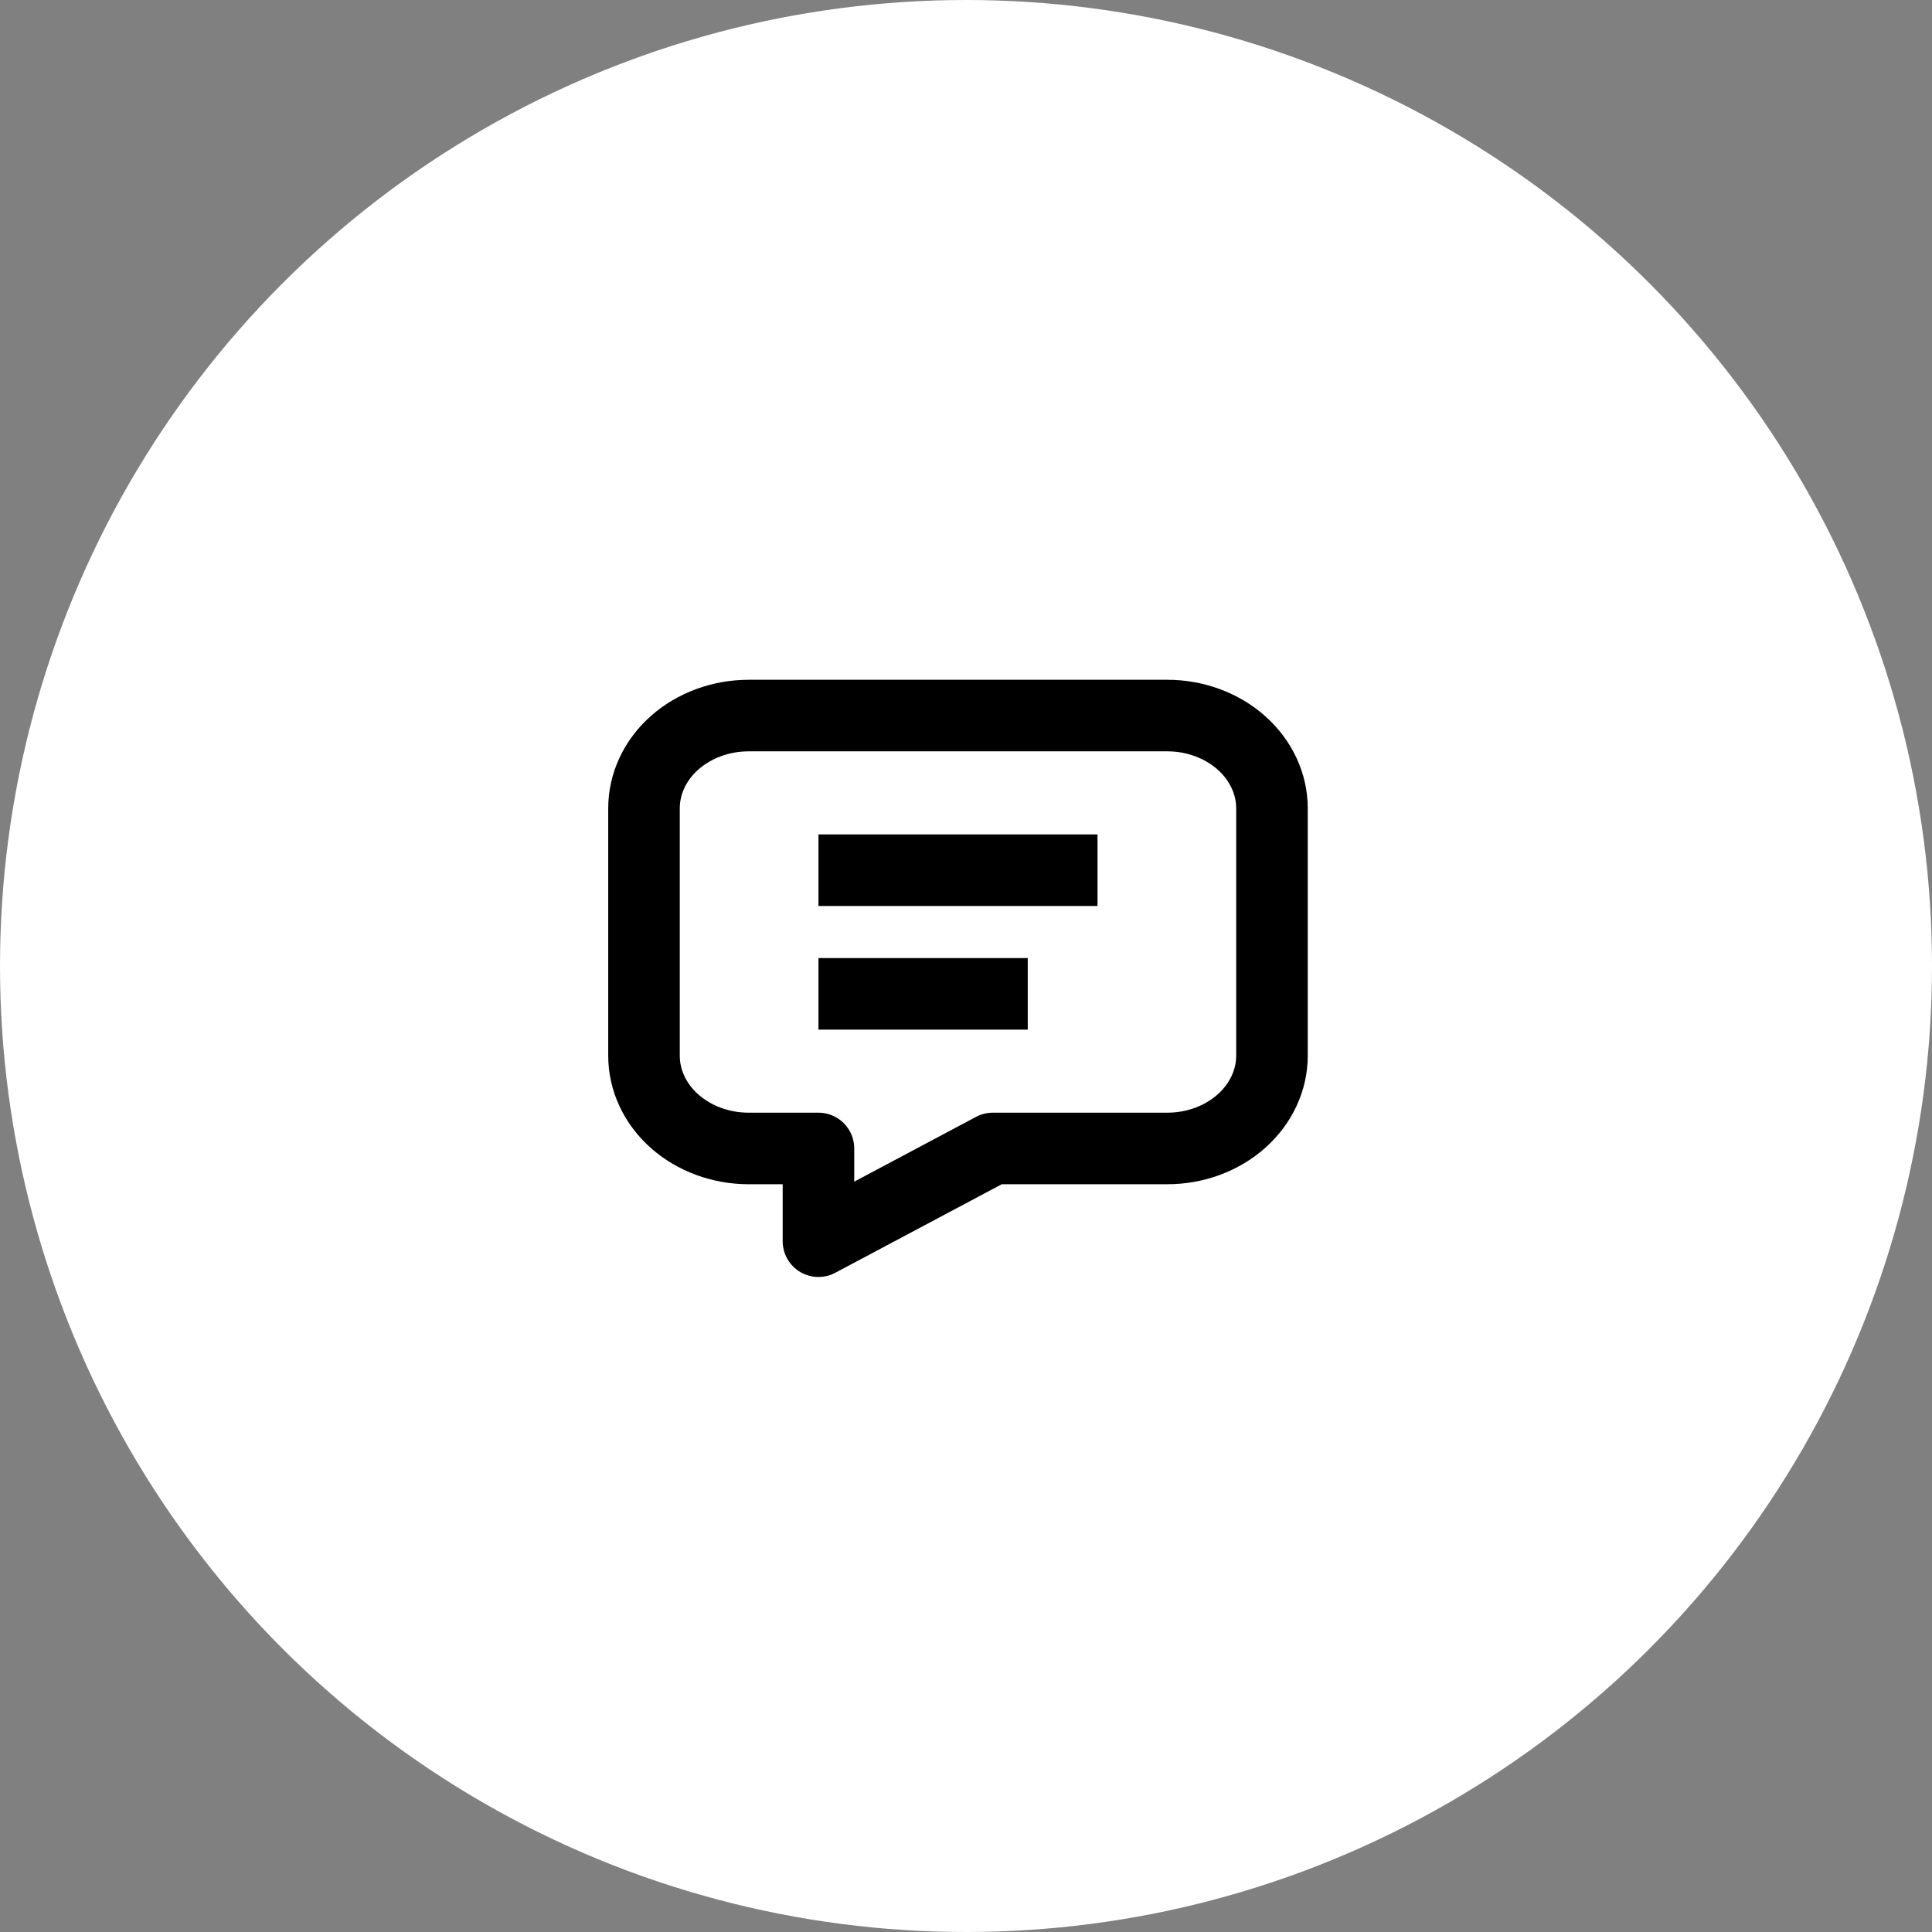 <svg width="27" height="27" viewBox="0 0 27 27" fill="none" xmlns="http://www.w3.org/2000/svg">
<rect x="0" y="0" width="27" height="27" fill="#808080" stroke="none"/>
<circle cx="13.5" cy="13.5" r="13.5" fill="white"/>
<path d="M11.438 12.161H15.338H11.438ZM11.438 13.889H14.363H11.438ZM16.313 10C16.701 10 17.073 10.137 17.347 10.38C17.621 10.623 17.776 10.953 17.776 11.296V14.754C17.776 15.097 17.621 15.427 17.347 15.67C17.073 15.913 16.701 16.05 16.313 16.05H13.875L11.438 17.346V16.05H10.463C10.075 16.05 9.703 15.913 9.428 15.67C9.154 15.427 9 15.097 9 14.754V11.296C9 10.953 9.154 10.623 9.428 10.38C9.703 10.137 10.075 10 10.463 10H16.313Z" fill="white"/>
<path d="M11.438 12.161H15.338M11.438 13.889H14.363M16.313 10C16.701 10 17.073 10.137 17.347 10.38C17.621 10.623 17.776 10.953 17.776 11.296V14.754C17.776 15.097 17.621 15.427 17.347 15.67C17.073 15.913 16.701 16.05 16.313 16.05H13.875L11.438 17.346V16.05H10.463C10.075 16.05 9.703 15.913 9.428 15.67C9.154 15.427 9 15.097 9 14.754V11.296C9 10.953 9.154 10.623 9.428 10.38C9.703 10.137 10.075 10 10.463 10H16.313Z" stroke="black" strokeWidth="0.7" strokeLinecap="round" stroke-linejoin="round"/>
</svg>
